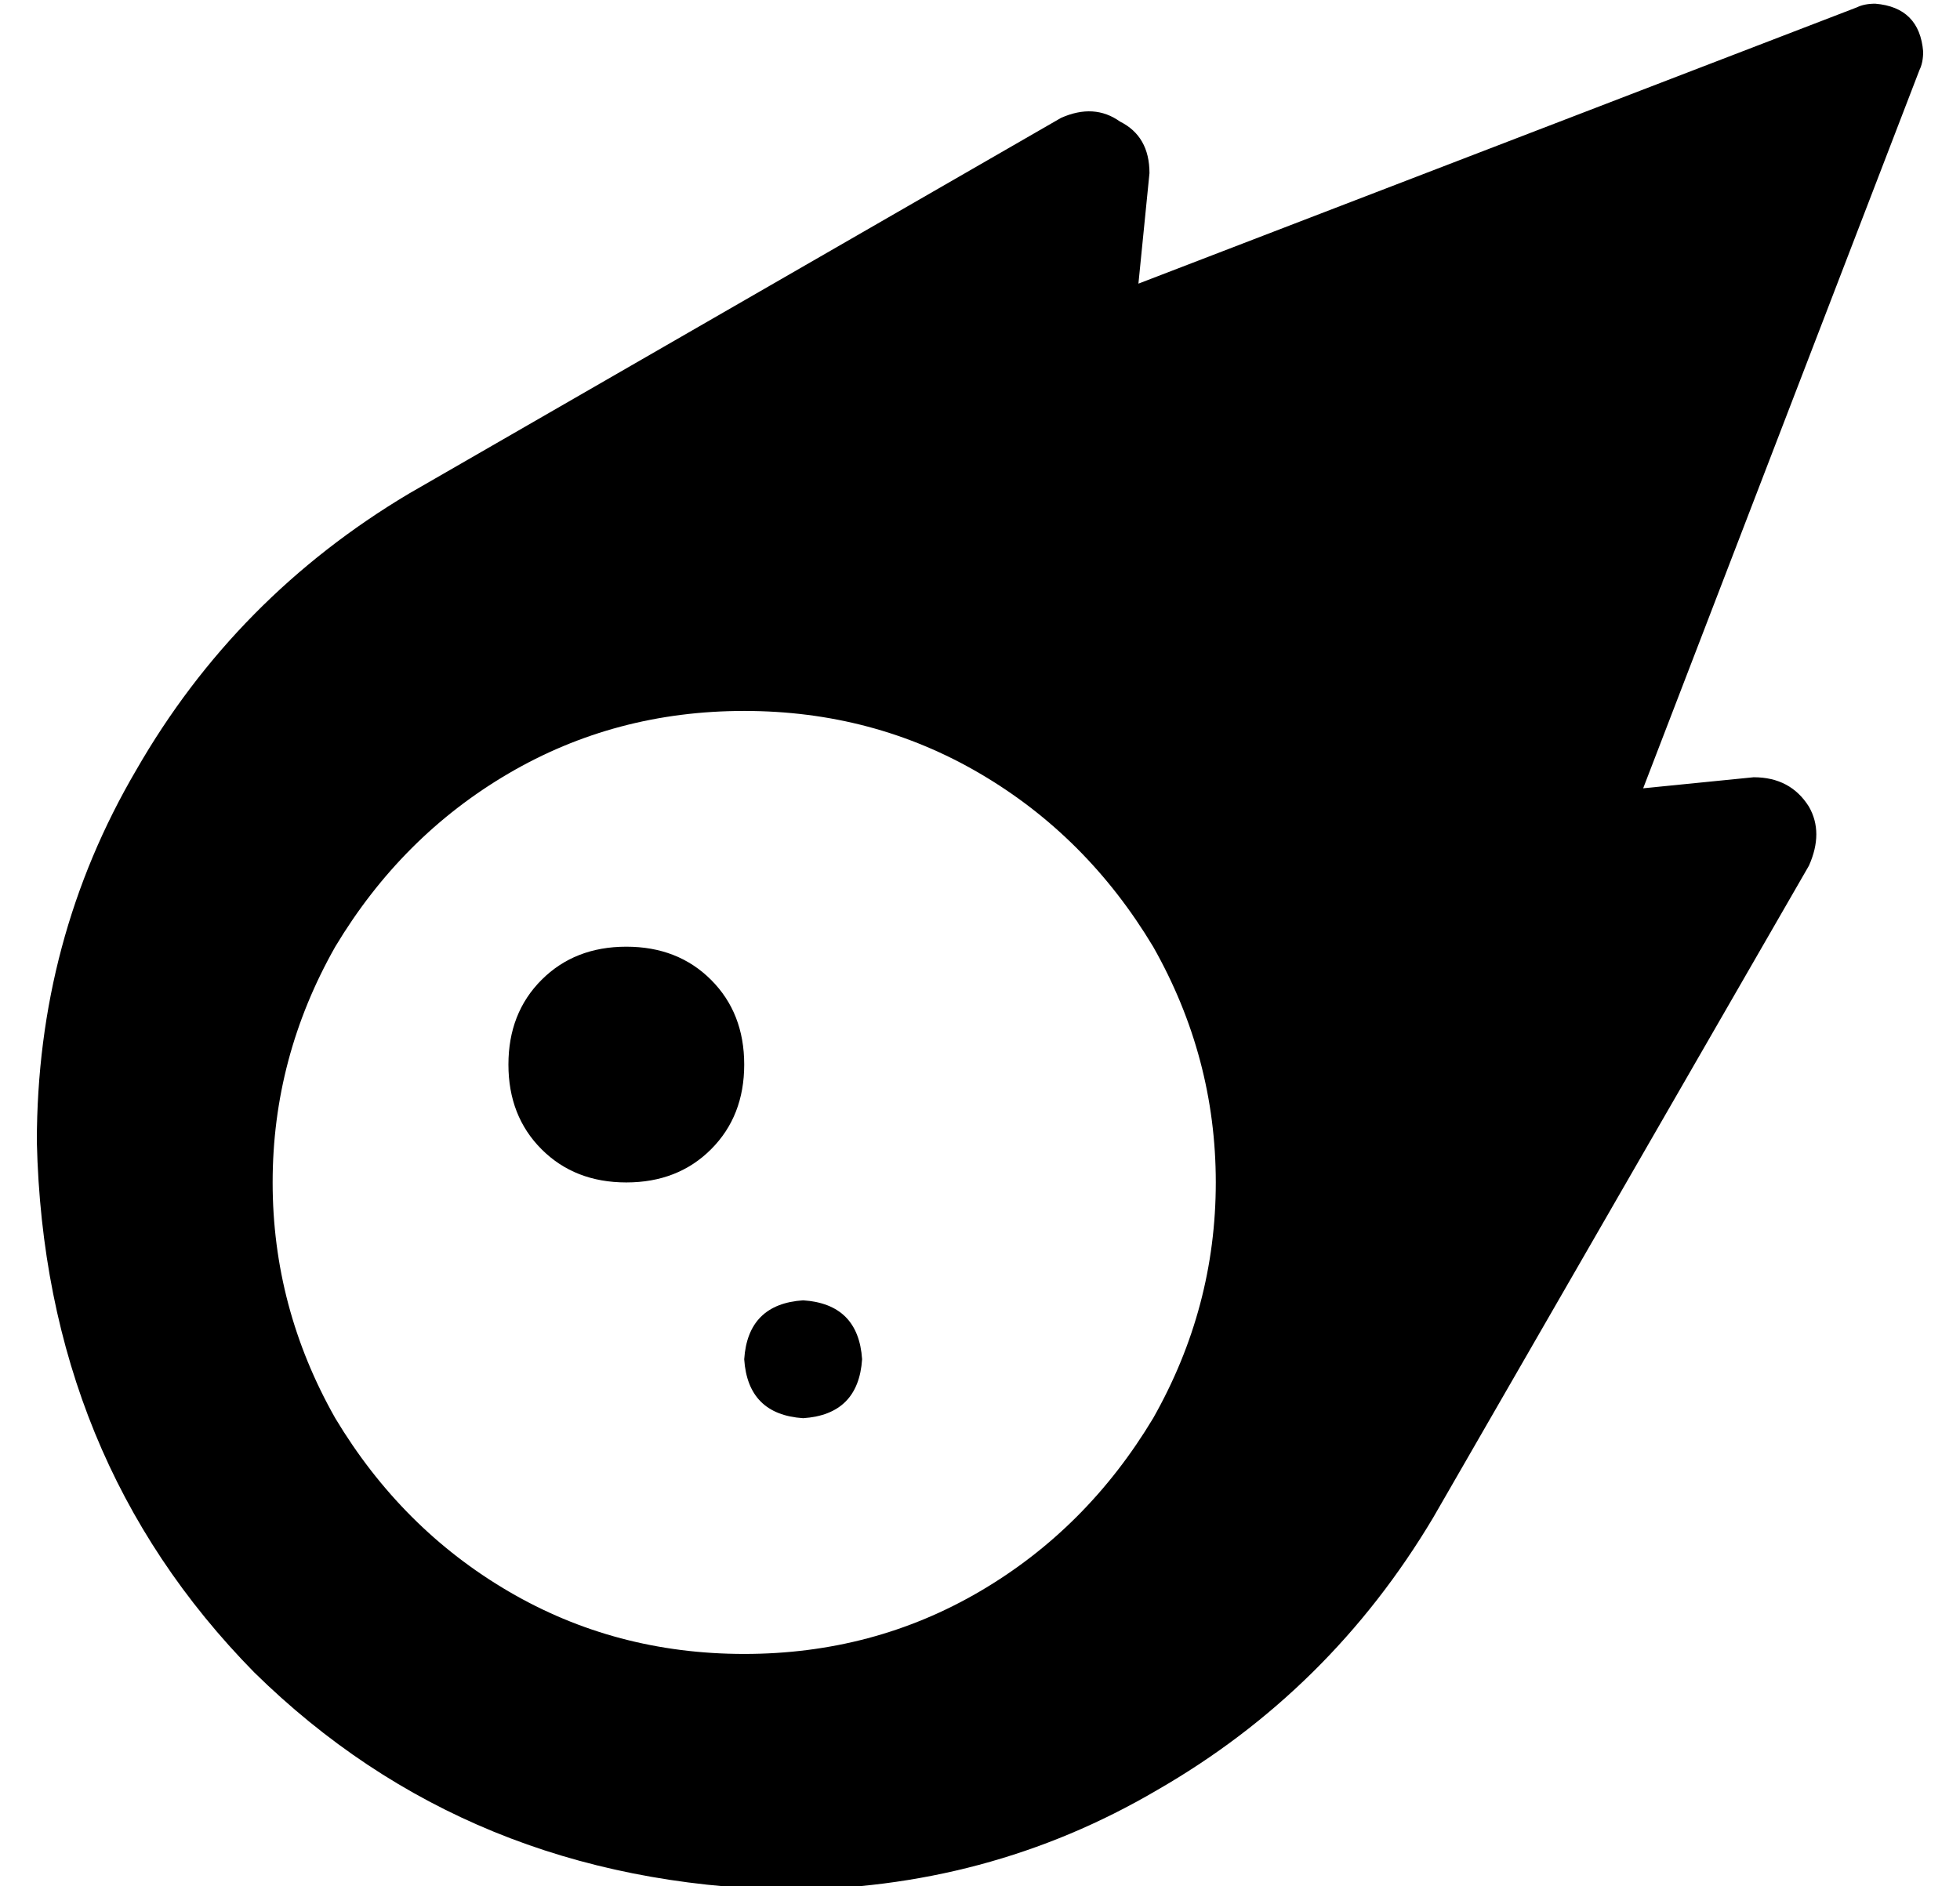 <?xml version="1.0" standalone="no"?>
<!DOCTYPE svg PUBLIC "-//W3C//DTD SVG 1.1//EN" "http://www.w3.org/Graphics/SVG/1.1/DTD/svg11.dtd" >
<svg xmlns="http://www.w3.org/2000/svg" xmlns:xlink="http://www.w3.org/1999/xlink" version="1.1" viewBox="-10 -40 532 512">
   <path fill="currentColor"
d="M494 -38l-195 75l195 -75l-195 75l3 -30v0q0 -10 -8 -14q-7 -5 -16 -1l-177 102v0q-47 28 -74 75q-27 46 -27 101q2 86 59 144q58 57 144 59q55 0 101 -27q47 -27 75 -74l102 -177v0q4 -9 0 -16q-5 -8 -15 -8l-30 3v0l75 -195v0q1 -2 1 -5q-1 -12 -13 -13q-3 0 -5 1v0z
M192 153q35 0 64 17v0v0q29 17 47 47q17 30 17 64t-17 64q-18 30 -47 47t-64 17t-64 -17t-47 -47q-17 -30 -17 -64t17 -64q18 -30 47 -47t64 -17v0zM192 249q0 -14 -9 -23v0v0q-9 -9 -23 -9t-23 9t-9 23t9 23t23 9t23 -9t9 -23v0zM208 345q15 -1 16 -16q-1 -15 -16 -16
q-15 1 -16 16q1 15 16 16v0z" />
</svg>
